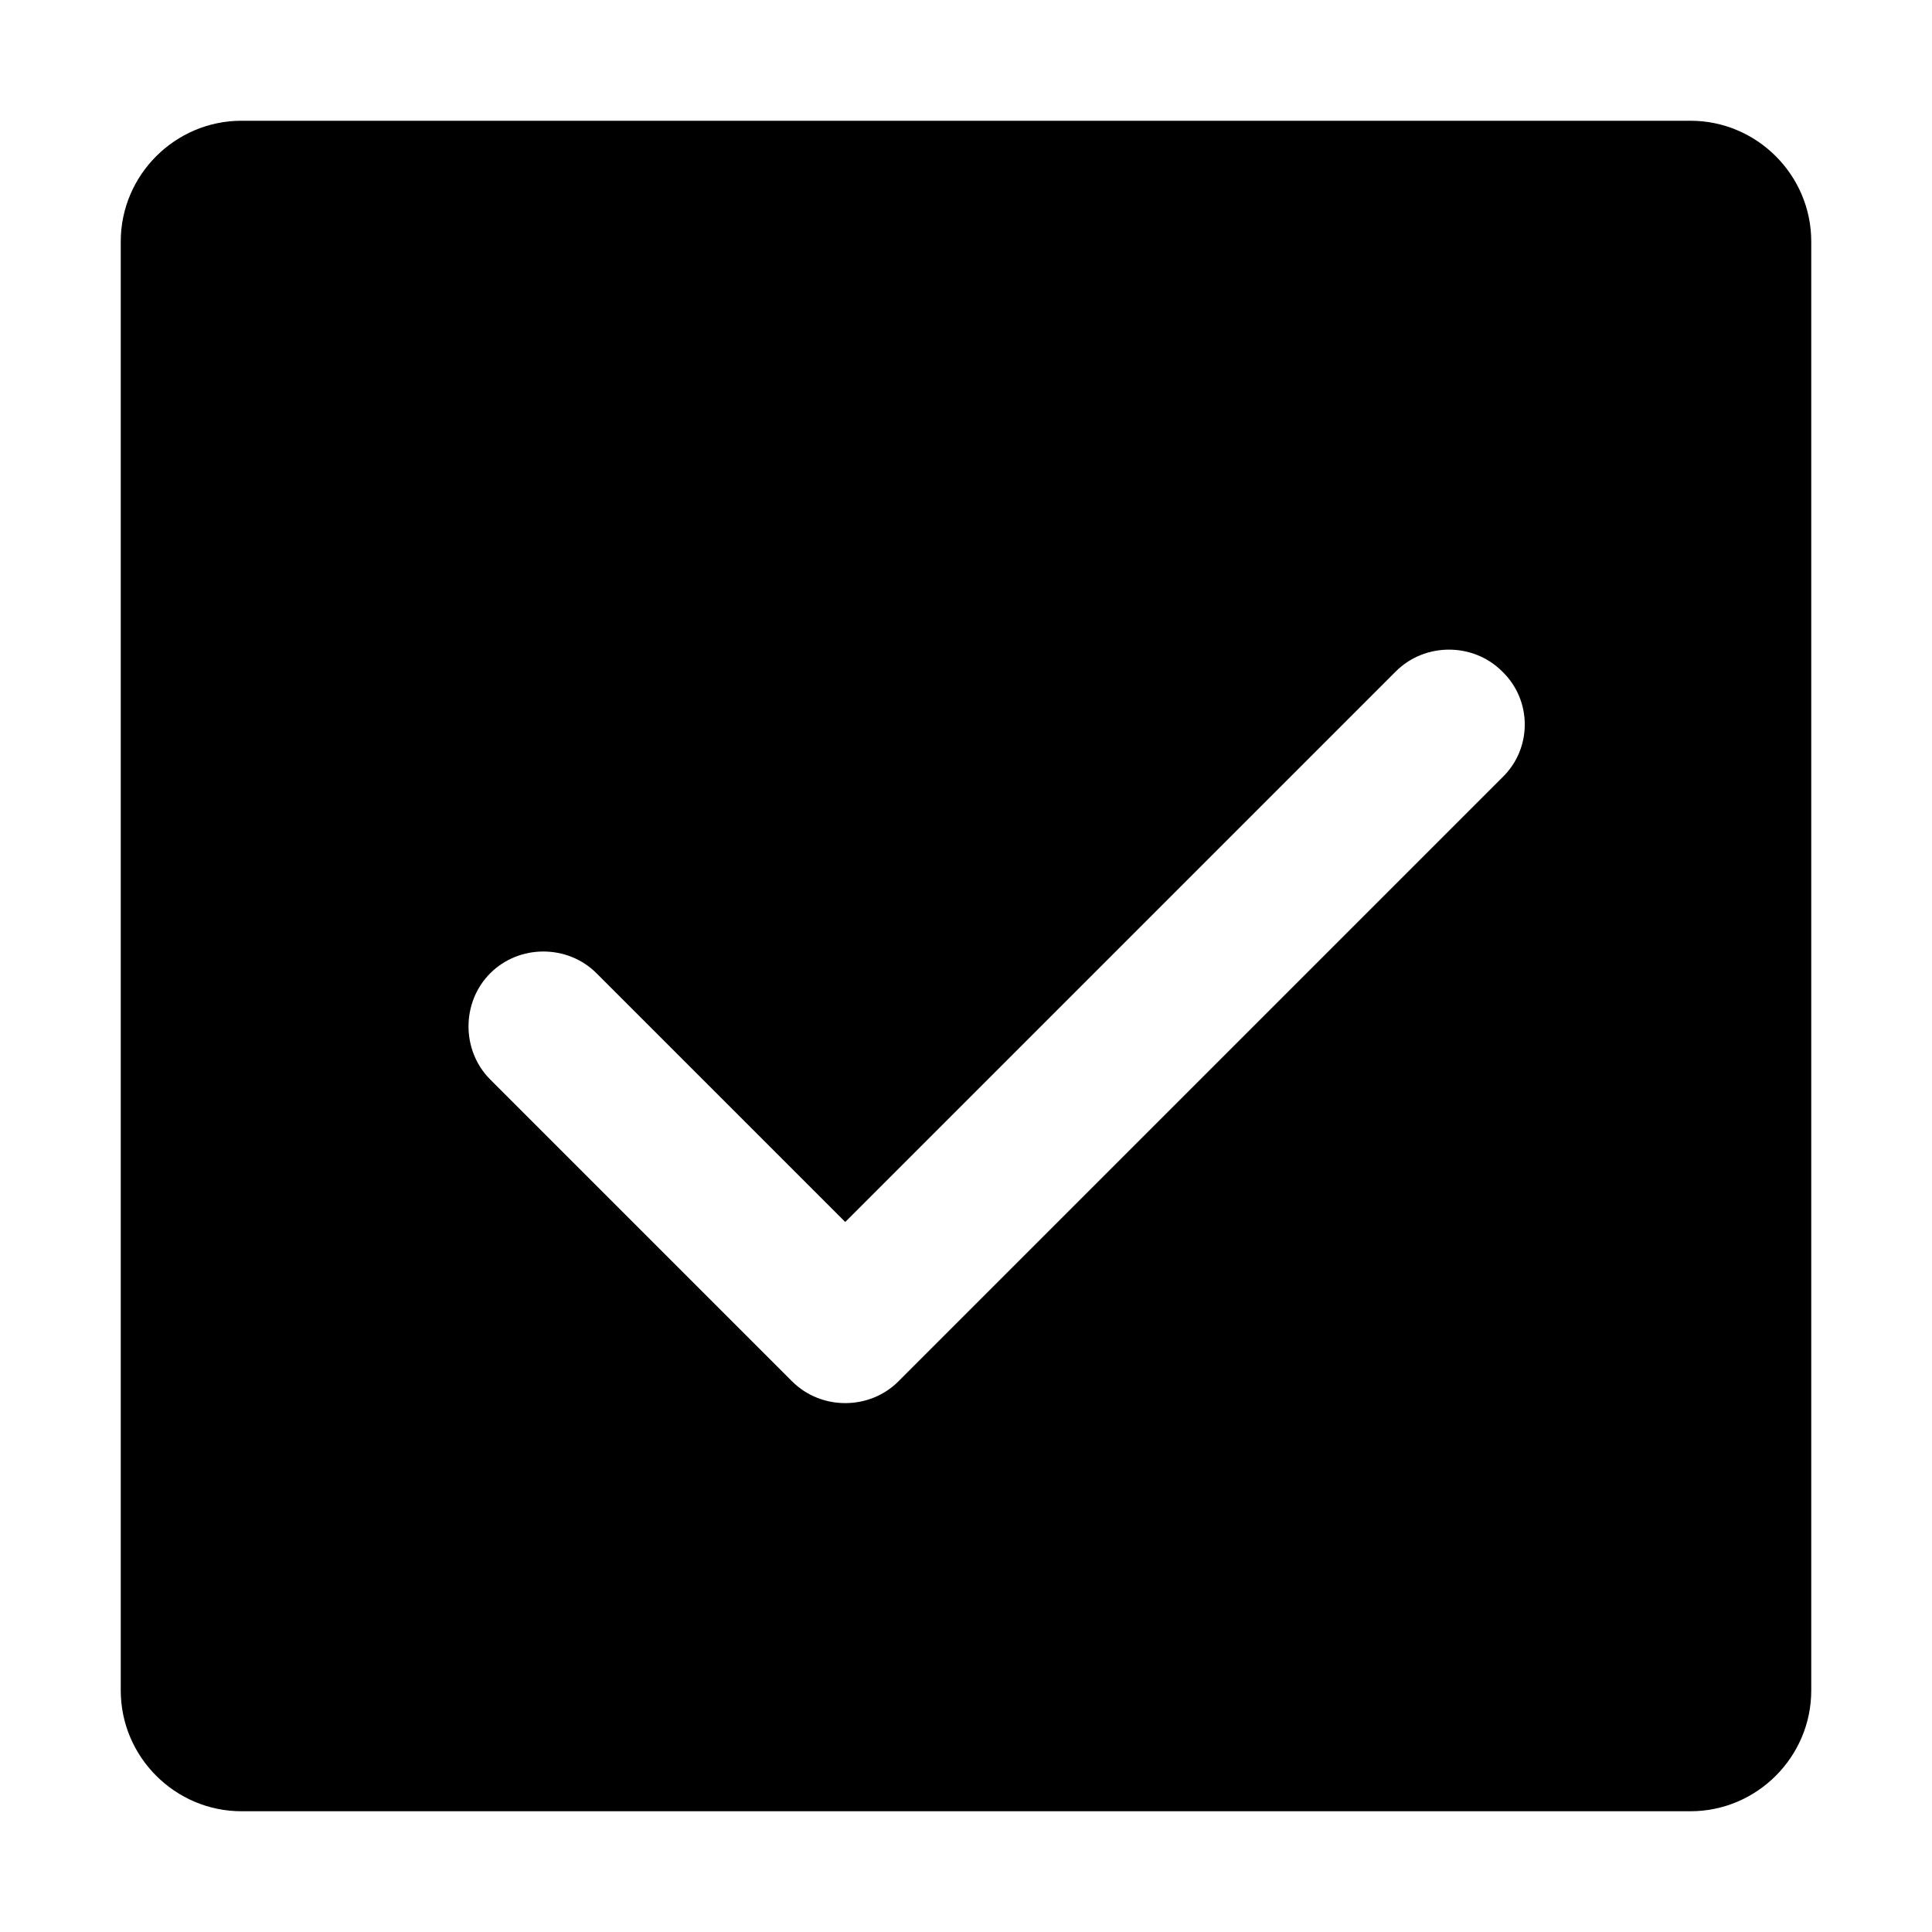 <svg xmlns="http://www.w3.org/2000/svg" xmlns:xlink="http://www.w3.org/1999/xlink" width="16" height="16" viewBox="0 0 16 16"><path fill="currentColor" d="M14 1H2c-.55 0-1 .45-1 1v12c0 .55.45 1 1 1h12c.55 0 1-.45 1-1V2c0-.55-.45-1-1-1m-1.56 5.44l-5 5c-.12.12-.28.18-.44.18s-.32-.06-.44-.18l-2.5-2.5c-.24-.24-.24-.64 0-.88s.64-.24.88 0L7 10.12l4.56-4.56c.24-.24.64-.24.88 0c.25.24.25.64 0 .88"/></svg>
